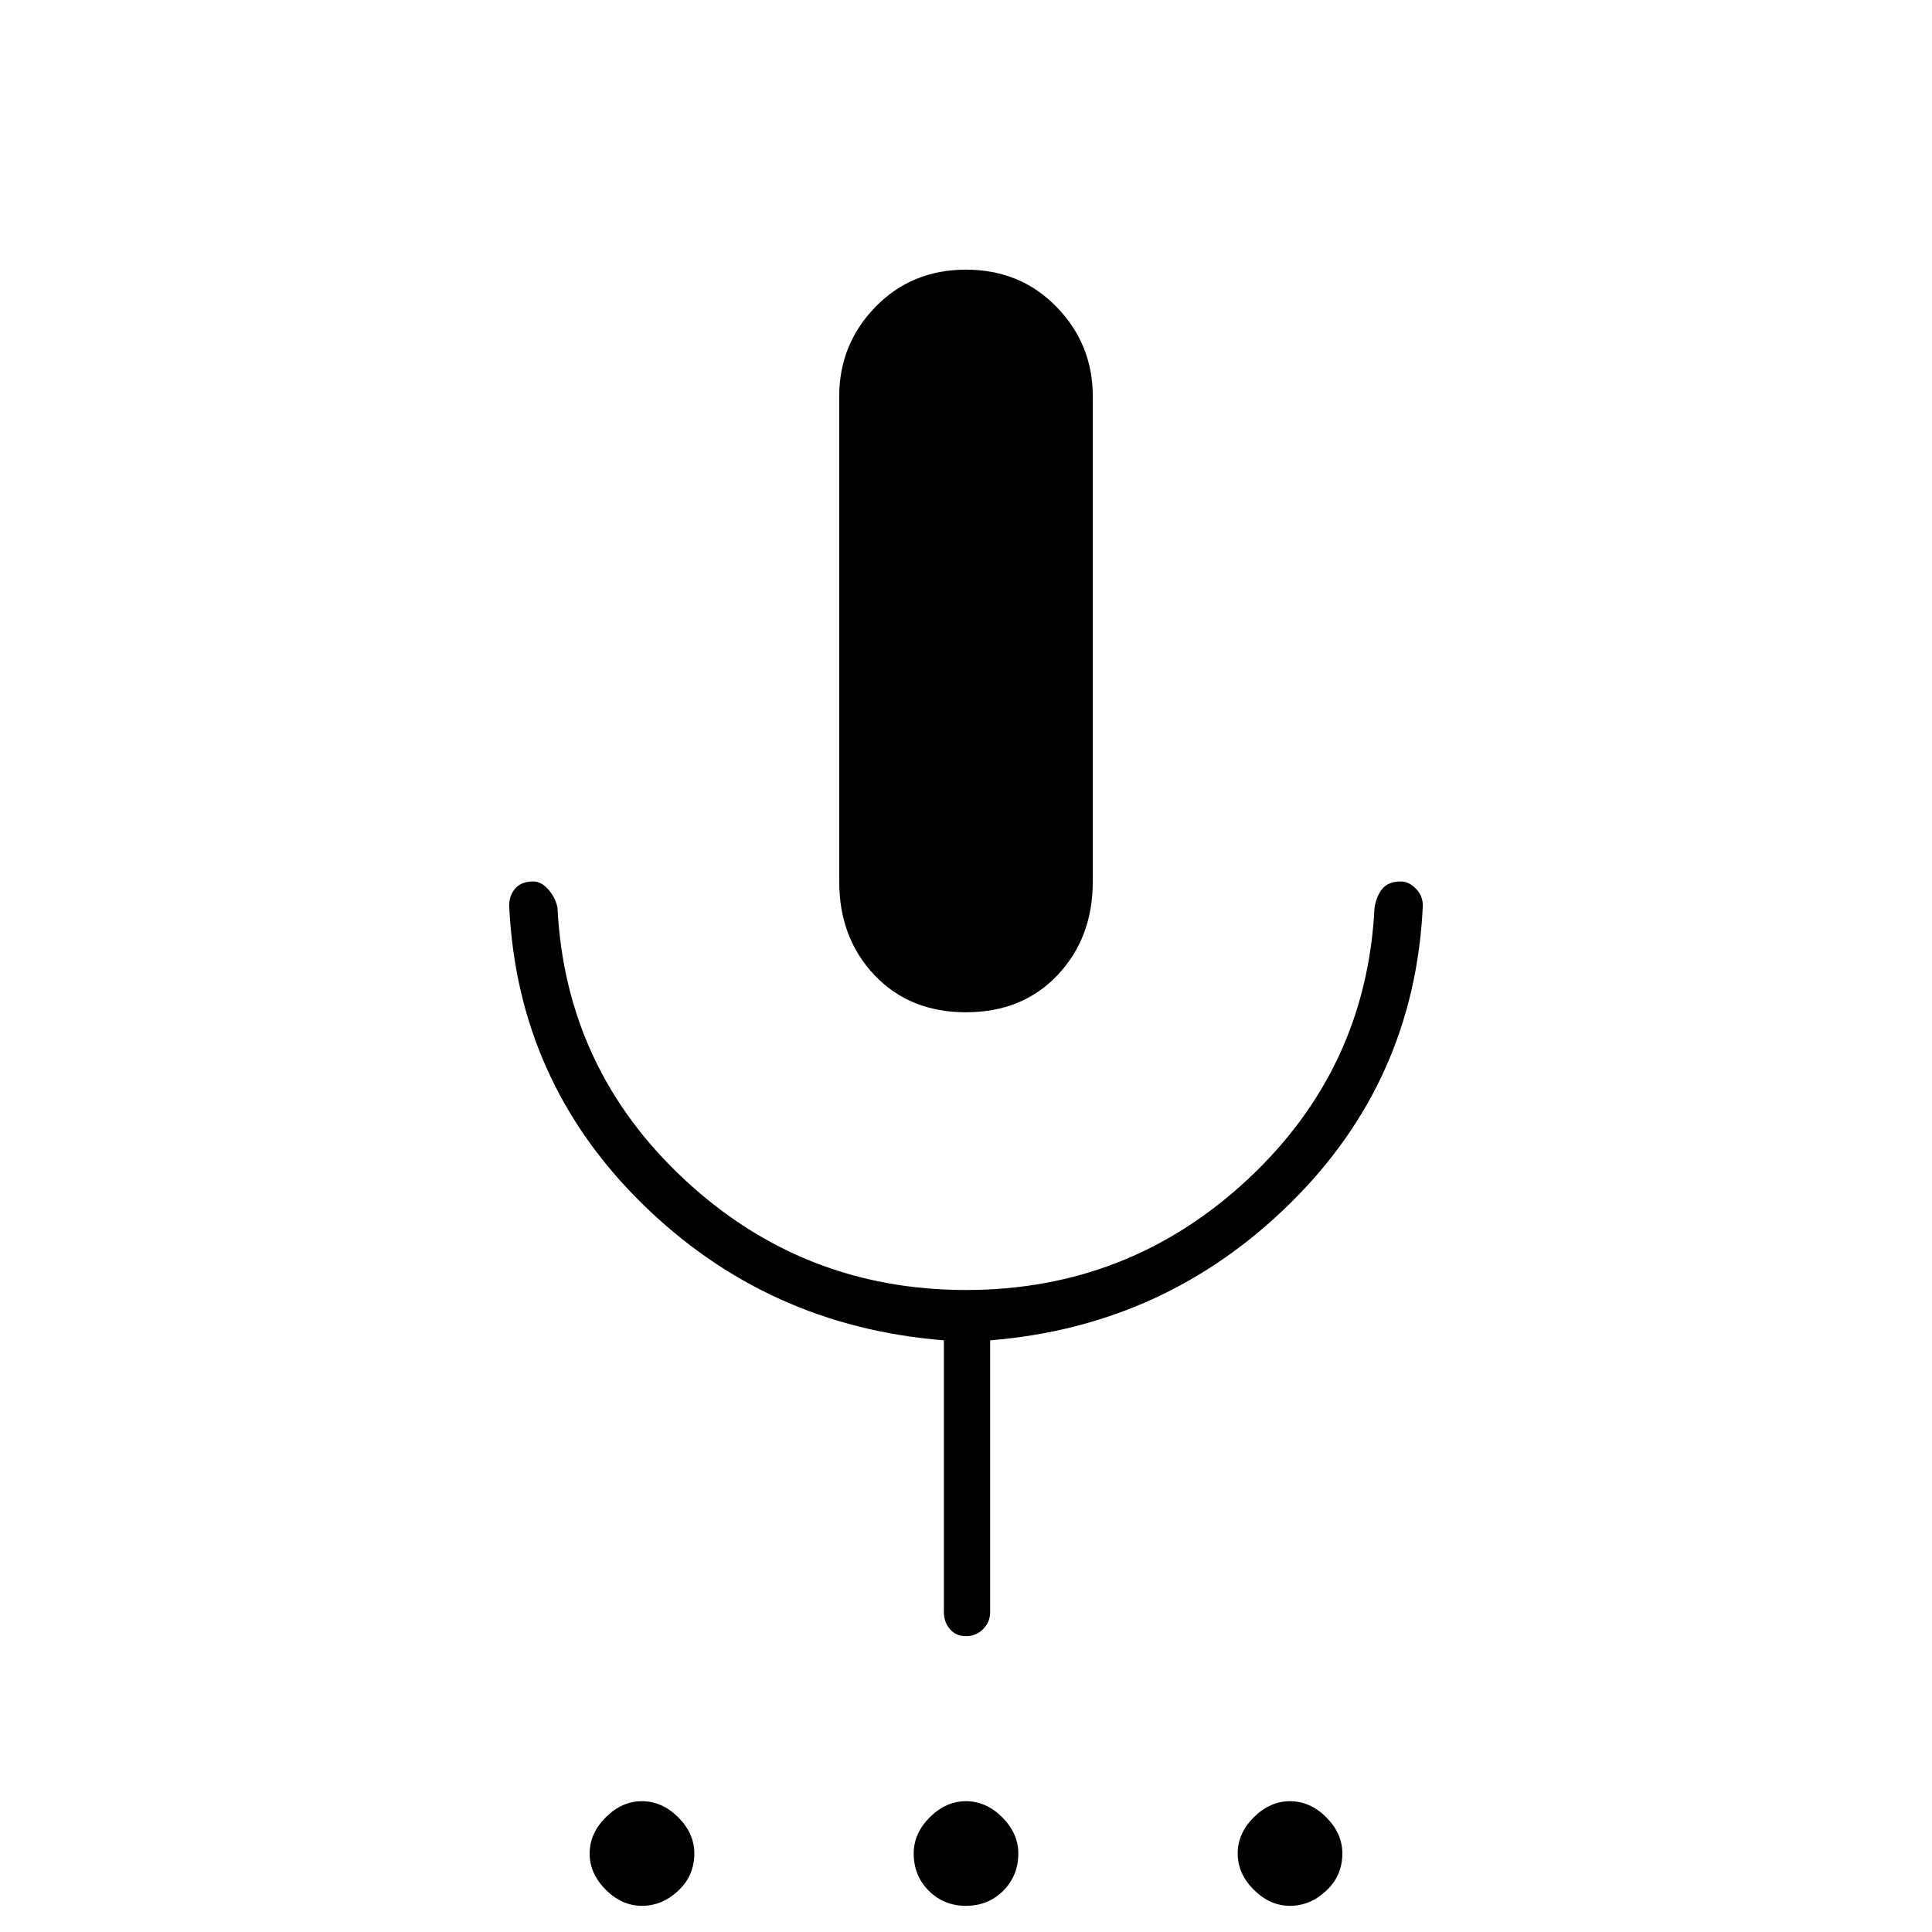 <svg xmlns="http://www.w3.org/2000/svg" height="40" width="40"><path d="M13.292 39.458q-.417 0-.75-.333-.334-.333-.334-.75t.334-.75q.333-.333.75-.333.416 0 .75.333.333.333.333.75 0 .458-.333.771-.334.312-.75.312Zm6.708 0q-.458 0-.771-.312-.312-.313-.312-.771 0-.417.333-.75t.75-.333q.417 0 .75.333t.333.75q0 .458-.312.771-.313.312-.771.312Zm6.708 0q-.416 0-.75-.333-.333-.333-.333-.75t.333-.75q.334-.333.75-.333.417 0 .75.333.334.333.334.75 0 .458-.334.771-.333.312-.75.312ZM20 20.958q-1.167 0-1.896-.77-.729-.771-.729-1.938V8.208q0-1.083.75-1.854.75-.771 1.875-.771t1.875.771q.75.771.75 1.854V18.25q0 1.167-.729 1.938-.729.77-1.896.77Zm0 12.917q-.208 0-.333-.146-.125-.146-.125-.354V27.75q-3.667-.292-6.25-2.833-2.584-2.542-2.75-6.167 0-.208.125-.354t.375-.146q.166 0 .312.167.146.166.188.375.166 3.333 2.625 5.625 2.458 2.291 5.833 2.291t5.833-2.291q2.459-2.292 2.625-5.625.042-.25.167-.396.125-.146.375-.146.167 0 .312.146.146.146.146.354-.166 3.625-2.75 6.167-2.583 2.541-6.208 2.833v5.625q0 .208-.146.354t-.354.146Z"/></svg>
